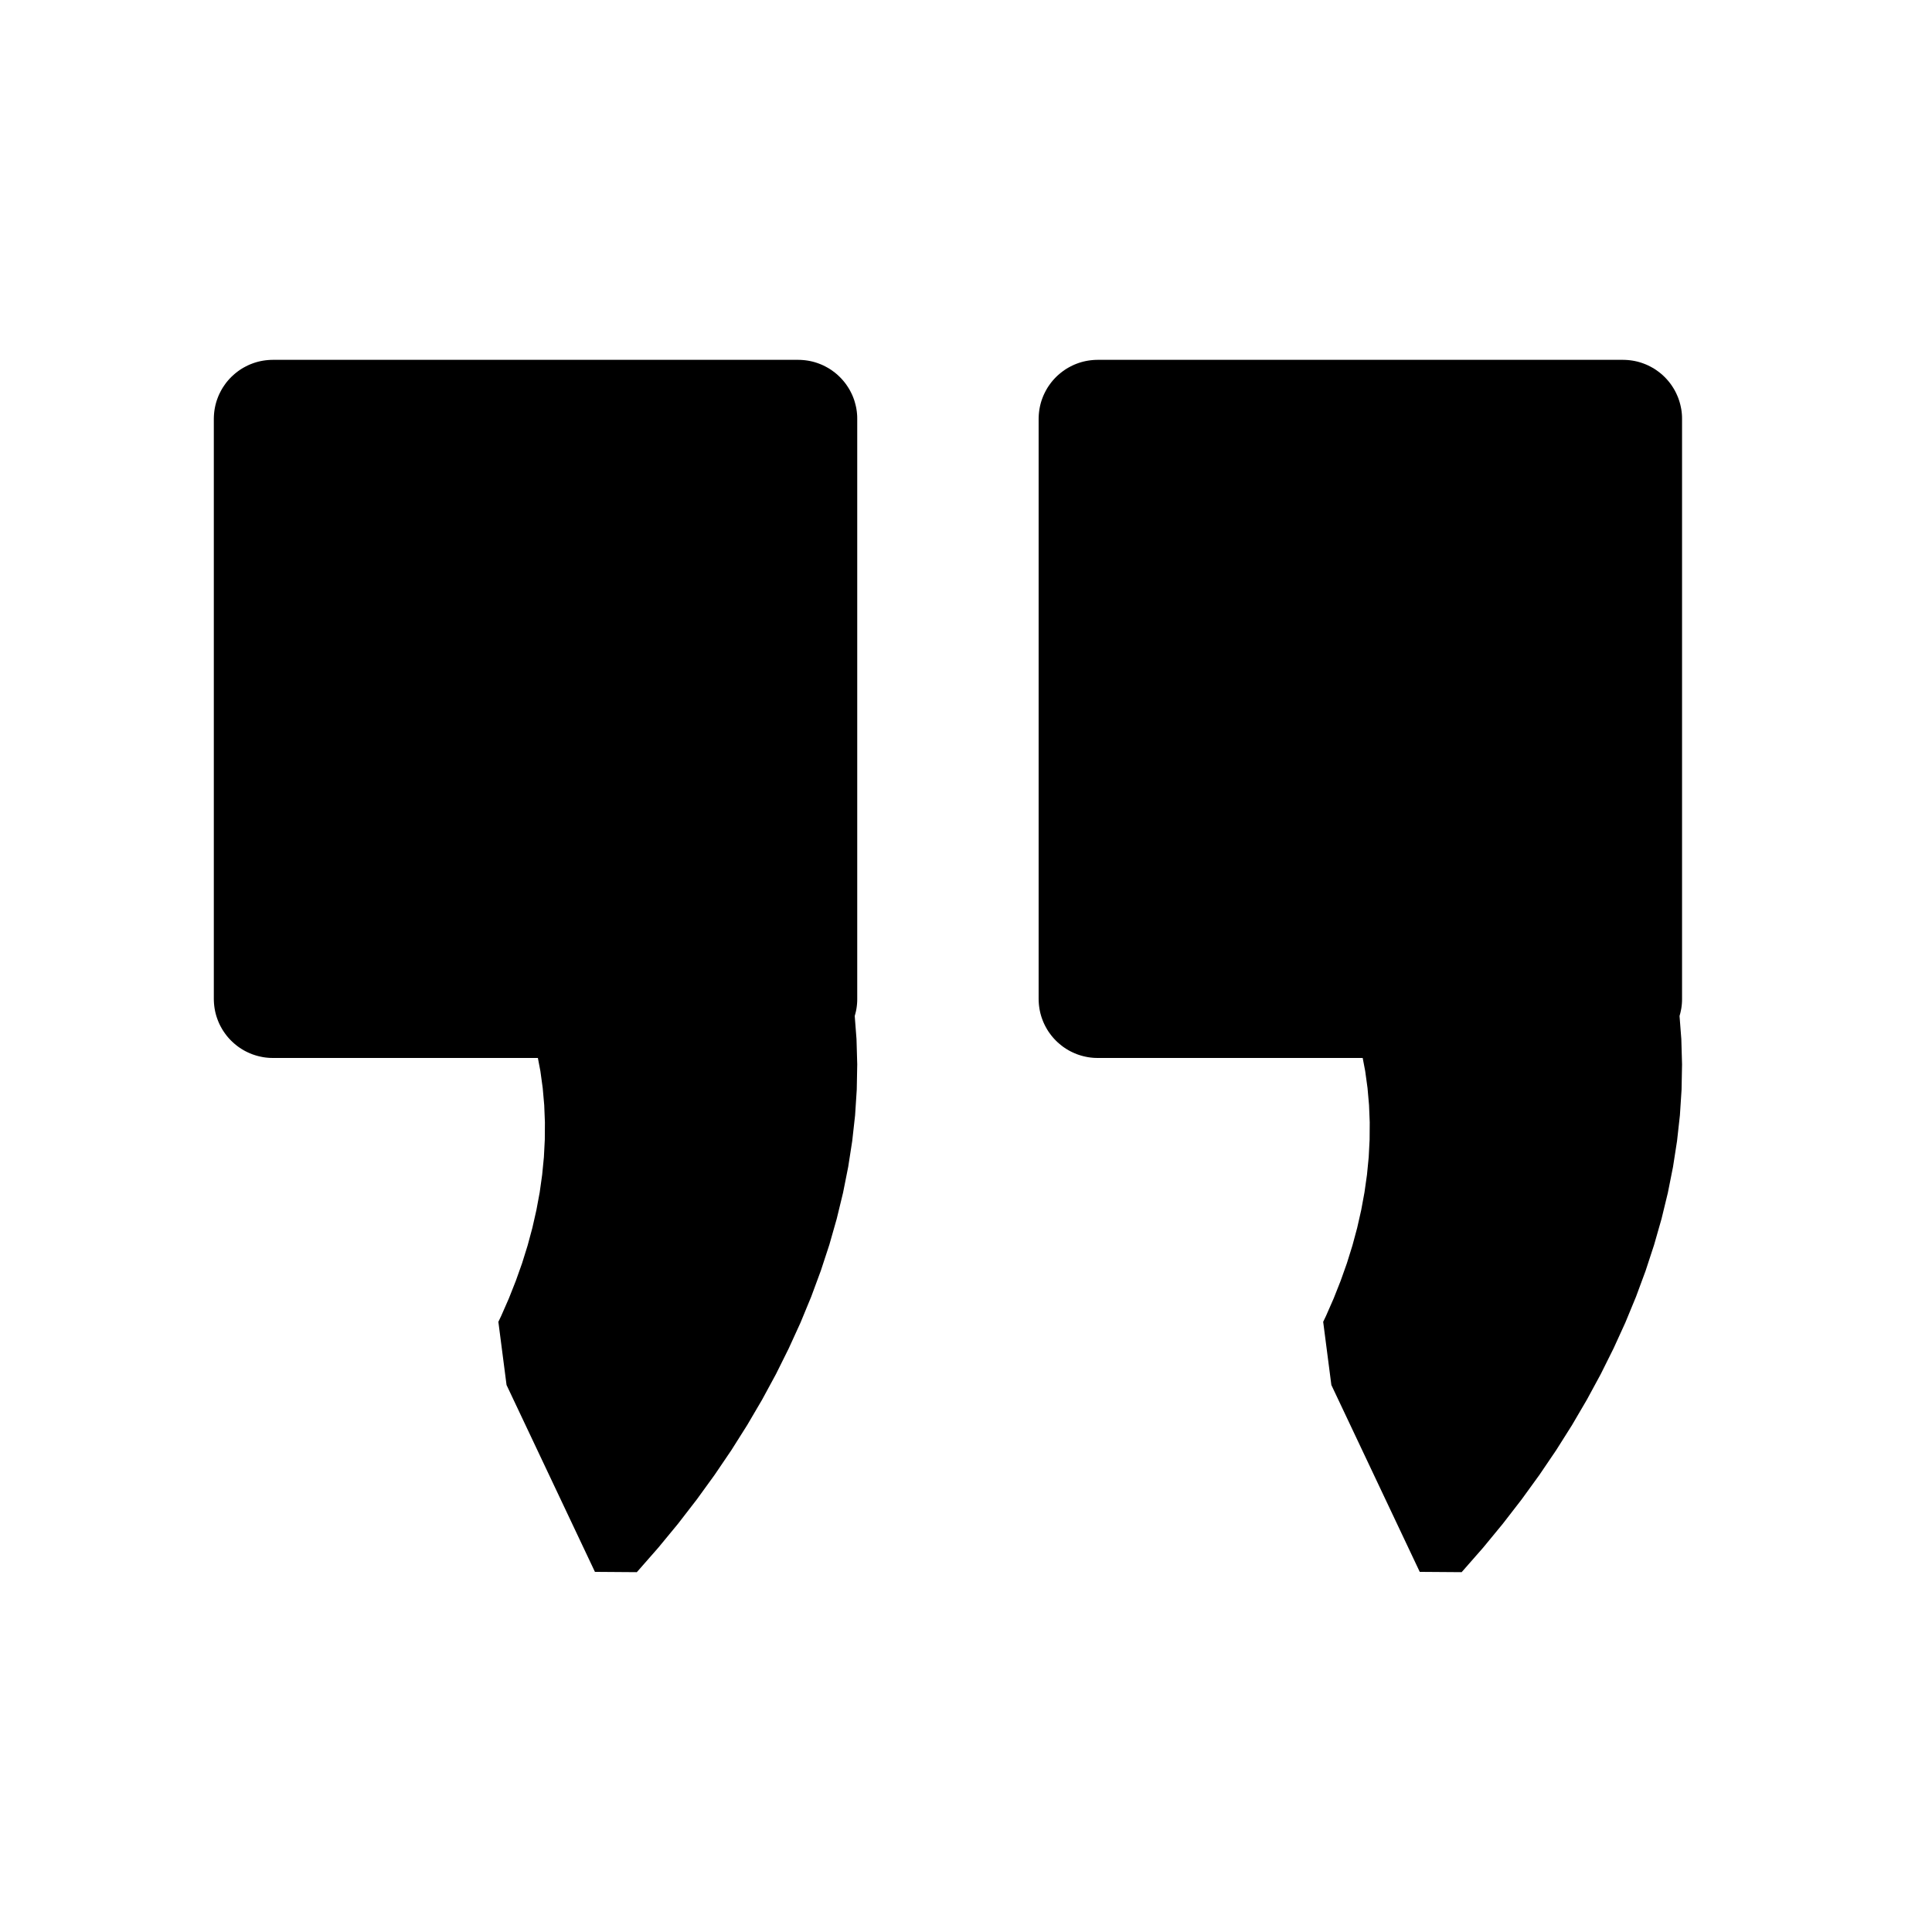 <?xml version="1.0" encoding="UTF-8" standalone="no"?>
<!DOCTYPE svg PUBLIC "-//W3C//DTD SVG 1.1//EN" "http://www.w3.org/Graphics/SVG/1.1/DTD/svg11.dtd">
<svg version="1.1" xmlns="http://www.w3.org/2000/svg" xmlns:xlink="http://www.w3.org/1999/xlink" preserveAspectRatio="xMidYMid meet" viewBox="0 0 640 640" width="50" height="50"><defs><path d="M266.01 119.27L266.8 119.35L267.58 119.46L268.35 119.6L269.11 119.77L269.86 119.97L270.59 120.2L271.31 120.46L272.02 120.74L272.72 121.05L273.4 121.39L274.06 121.75L274.71 122.13L275.35 122.54L275.96 122.98L276.56 123.43L277.14 123.91L277.7 124.41L278.24 124.93L278.76 125.47L279.26 126.03L279.74 126.61L280.2 127.21L280.63 127.83L281.04 128.46L281.43 129.11L281.79 129.78L282.13 130.46L282.44 131.15L282.72 131.86L282.98 132.58L283.2 133.32L283.4 134.07L283.58 134.83L283.72 135.59L283.83 136.37L283.91 137.16L283.96 137.96L283.97 138.77L283.97 330.9L283.96 331.7L283.91 332.5L283.83 333.29L283.72 334.07L283.58 334.84L283.4 335.6L283.2 336.34L283.14 336.56L283.73 344.23L283.97 352.57L283.81 360.98L283.26 369.45L282.31 377.97L280.98 386.53L279.27 395.12L277.18 403.73L274.73 412.34L271.9 420.96L268.72 429.56L265.18 438.14L261.28 446.68L257.05 455.19L252.47 463.64L247.55 472.03L242.3 480.35L236.72 488.58L230.82 496.72L224.61 504.76L218.08 512.68L211.24 520.48L210.95 520.8L197.08 520.7L167.8 458.8L165.09 437.87L166.01 435.95L168.56 430.14L170.87 424.3L172.95 418.45L174.78 412.58L176.36 406.71L177.69 400.84L178.78 394.99L179.6 389.14L180.17 383.33L180.47 377.54L180.51 371.79L180.28 366.08L179.78 360.42L179.01 354.82L178.18 350.46L90.4 350.46L89.59 350.45L88.8 350.4L88.01 350.32L87.23 350.21L86.46 350.06L85.7 349.89L84.95 349.69L84.22 349.46L83.49 349.21L82.78 348.92L82.09 348.61L81.41 348.28L80.74 347.92L80.09 347.53L79.46 347.12L78.84 346.69L78.25 346.23L77.67 345.75L77.11 345.25L76.56 344.73L76.04 344.19L75.54 343.63L75.06 343.05L74.61 342.45L74.18 341.84L73.76 341.2L73.38 340.55L73.02 339.89L72.68 339.21L72.37 338.51L72.09 337.8L71.83 337.08L71.6 336.34L71.4 335.6L71.23 334.84L71.09 334.07L70.98 333.29L70.9 332.5L70.85 331.7L70.83 330.9L70.83 138.77L70.85 137.96L70.9 137.16L70.98 136.37L71.09 135.59L71.23 134.83L71.4 134.07L71.6 133.32L71.83 132.58L72.09 131.86L72.37 131.15L72.68 130.46L73.02 129.78L73.38 129.11L73.76 128.46L74.18 127.83L74.61 127.21L75.06 126.61L75.54 126.03L76.04 125.47L76.56 124.93L77.11 124.41L77.67 123.91L78.25 123.43L78.84 122.98L79.46 122.54L80.09 122.13L80.74 121.75L81.41 121.39L82.09 121.05L82.78 120.74L83.49 120.46L84.22 120.2L84.95 119.97L85.7 119.77L86.46 119.6L87.23 119.46L88.01 119.35L88.8 119.27L89.59 119.22L90.4 119.2L264.41 119.2L265.21 119.22L266.01 119.27Z" id="ao9CtKETs"></path><path d="M539.24 119.27L540.03 119.35L540.81 119.46L541.58 119.6L542.34 119.77L543.08 119.97L543.82 120.2L544.54 120.46L545.25 120.74L545.95 121.05L546.63 121.39L547.29 121.75L547.94 122.13L548.58 122.54L549.19 122.98L549.79 123.43L550.37 123.91L550.93 124.41L551.47 124.93L551.99 125.47L552.49 126.03L552.97 126.61L553.43 127.21L553.86 127.83L554.27 128.46L554.66 129.11L555.02 129.78L555.35 130.46L555.66 131.15L555.95 131.86L556.2 132.58L556.43 133.32L556.63 134.07L556.8 134.83L556.95 135.59L557.06 136.37L557.14 137.16L557.19 137.96L557.2 138.77L557.2 330.9L557.19 331.7L557.14 332.5L557.06 333.29L556.95 334.07L556.8 334.84L556.63 335.6L556.43 336.34L556.37 336.56L556.96 344.23L557.2 352.57L557.04 360.98L556.49 369.45L555.54 377.97L554.21 386.53L552.5 395.12L550.41 403.73L547.95 412.34L545.13 420.96L541.95 429.56L538.41 438.14L534.51 446.68L530.27 455.19L525.69 463.64L520.78 472.03L515.53 480.35L509.95 488.58L504.05 496.72L497.83 504.76L491.31 512.68L484.47 520.48L484.18 520.8L470.31 520.7L441.03 458.8L438.32 437.87L439.24 435.95L441.79 430.14L444.1 424.3L446.18 418.45L448.01 412.58L449.59 406.71L450.92 400.84L452 394.99L452.83 389.14L453.4 383.33L453.7 377.54L453.74 371.79L453.51 366.08L453.01 360.42L452.24 354.82L451.41 350.46L363.63 350.46L362.82 350.45L362.02 350.4L361.24 350.32L360.46 350.21L359.69 350.06L358.93 349.89L358.18 349.69L357.44 349.46L356.72 349.21L356.01 348.92L355.32 348.61L354.64 348.28L353.97 347.92L353.32 347.53L352.69 347.12L352.07 346.69L351.48 346.23L350.9 345.75L350.33 345.25L349.79 344.73L349.27 344.19L348.77 343.63L348.29 343.05L347.84 342.45L347.4 341.84L346.99 341.2L346.61 340.55L346.25 339.89L345.91 339.21L345.6 338.51L345.32 337.8L345.06 337.08L344.83 336.34L344.63 335.6L344.46 334.84L344.32 334.07L344.21 333.29L344.13 332.5L344.08 331.7L344.06 330.9L344.06 138.77L344.08 137.96L344.13 137.16L344.21 136.37L344.32 135.59L344.46 134.83L344.63 134.07L344.83 133.32L345.06 132.58L345.32 131.86L345.6 131.15L345.91 130.46L346.25 129.78L346.61 129.11L346.99 128.46L347.4 127.83L347.84 127.21L348.29 126.61L348.77 126.03L349.27 125.47L349.79 124.93L350.33 124.41L350.9 123.91L351.48 123.43L352.07 122.98L352.69 122.54L353.32 122.13L353.97 121.75L354.64 121.39L355.32 121.05L356.01 120.74L356.72 120.46L357.44 120.2L358.18 119.97L358.93 119.77L359.69 119.6L360.46 119.46L361.24 119.35L362.02 119.27L362.82 119.22L363.63 119.2L537.64 119.2L538.44 119.22L539.24 119.27Z" id="f5L1ecTcI"></path></defs><g><g><g><use xlink:href="#ao9CtKETs" opacity="1" fill="#000000" fill-opacity="1"></use></g><g><use xlink:href="#f5L1ecTcI" opacity="1" fill="#000000" fill-opacity="1"></use></g></g></g></svg>